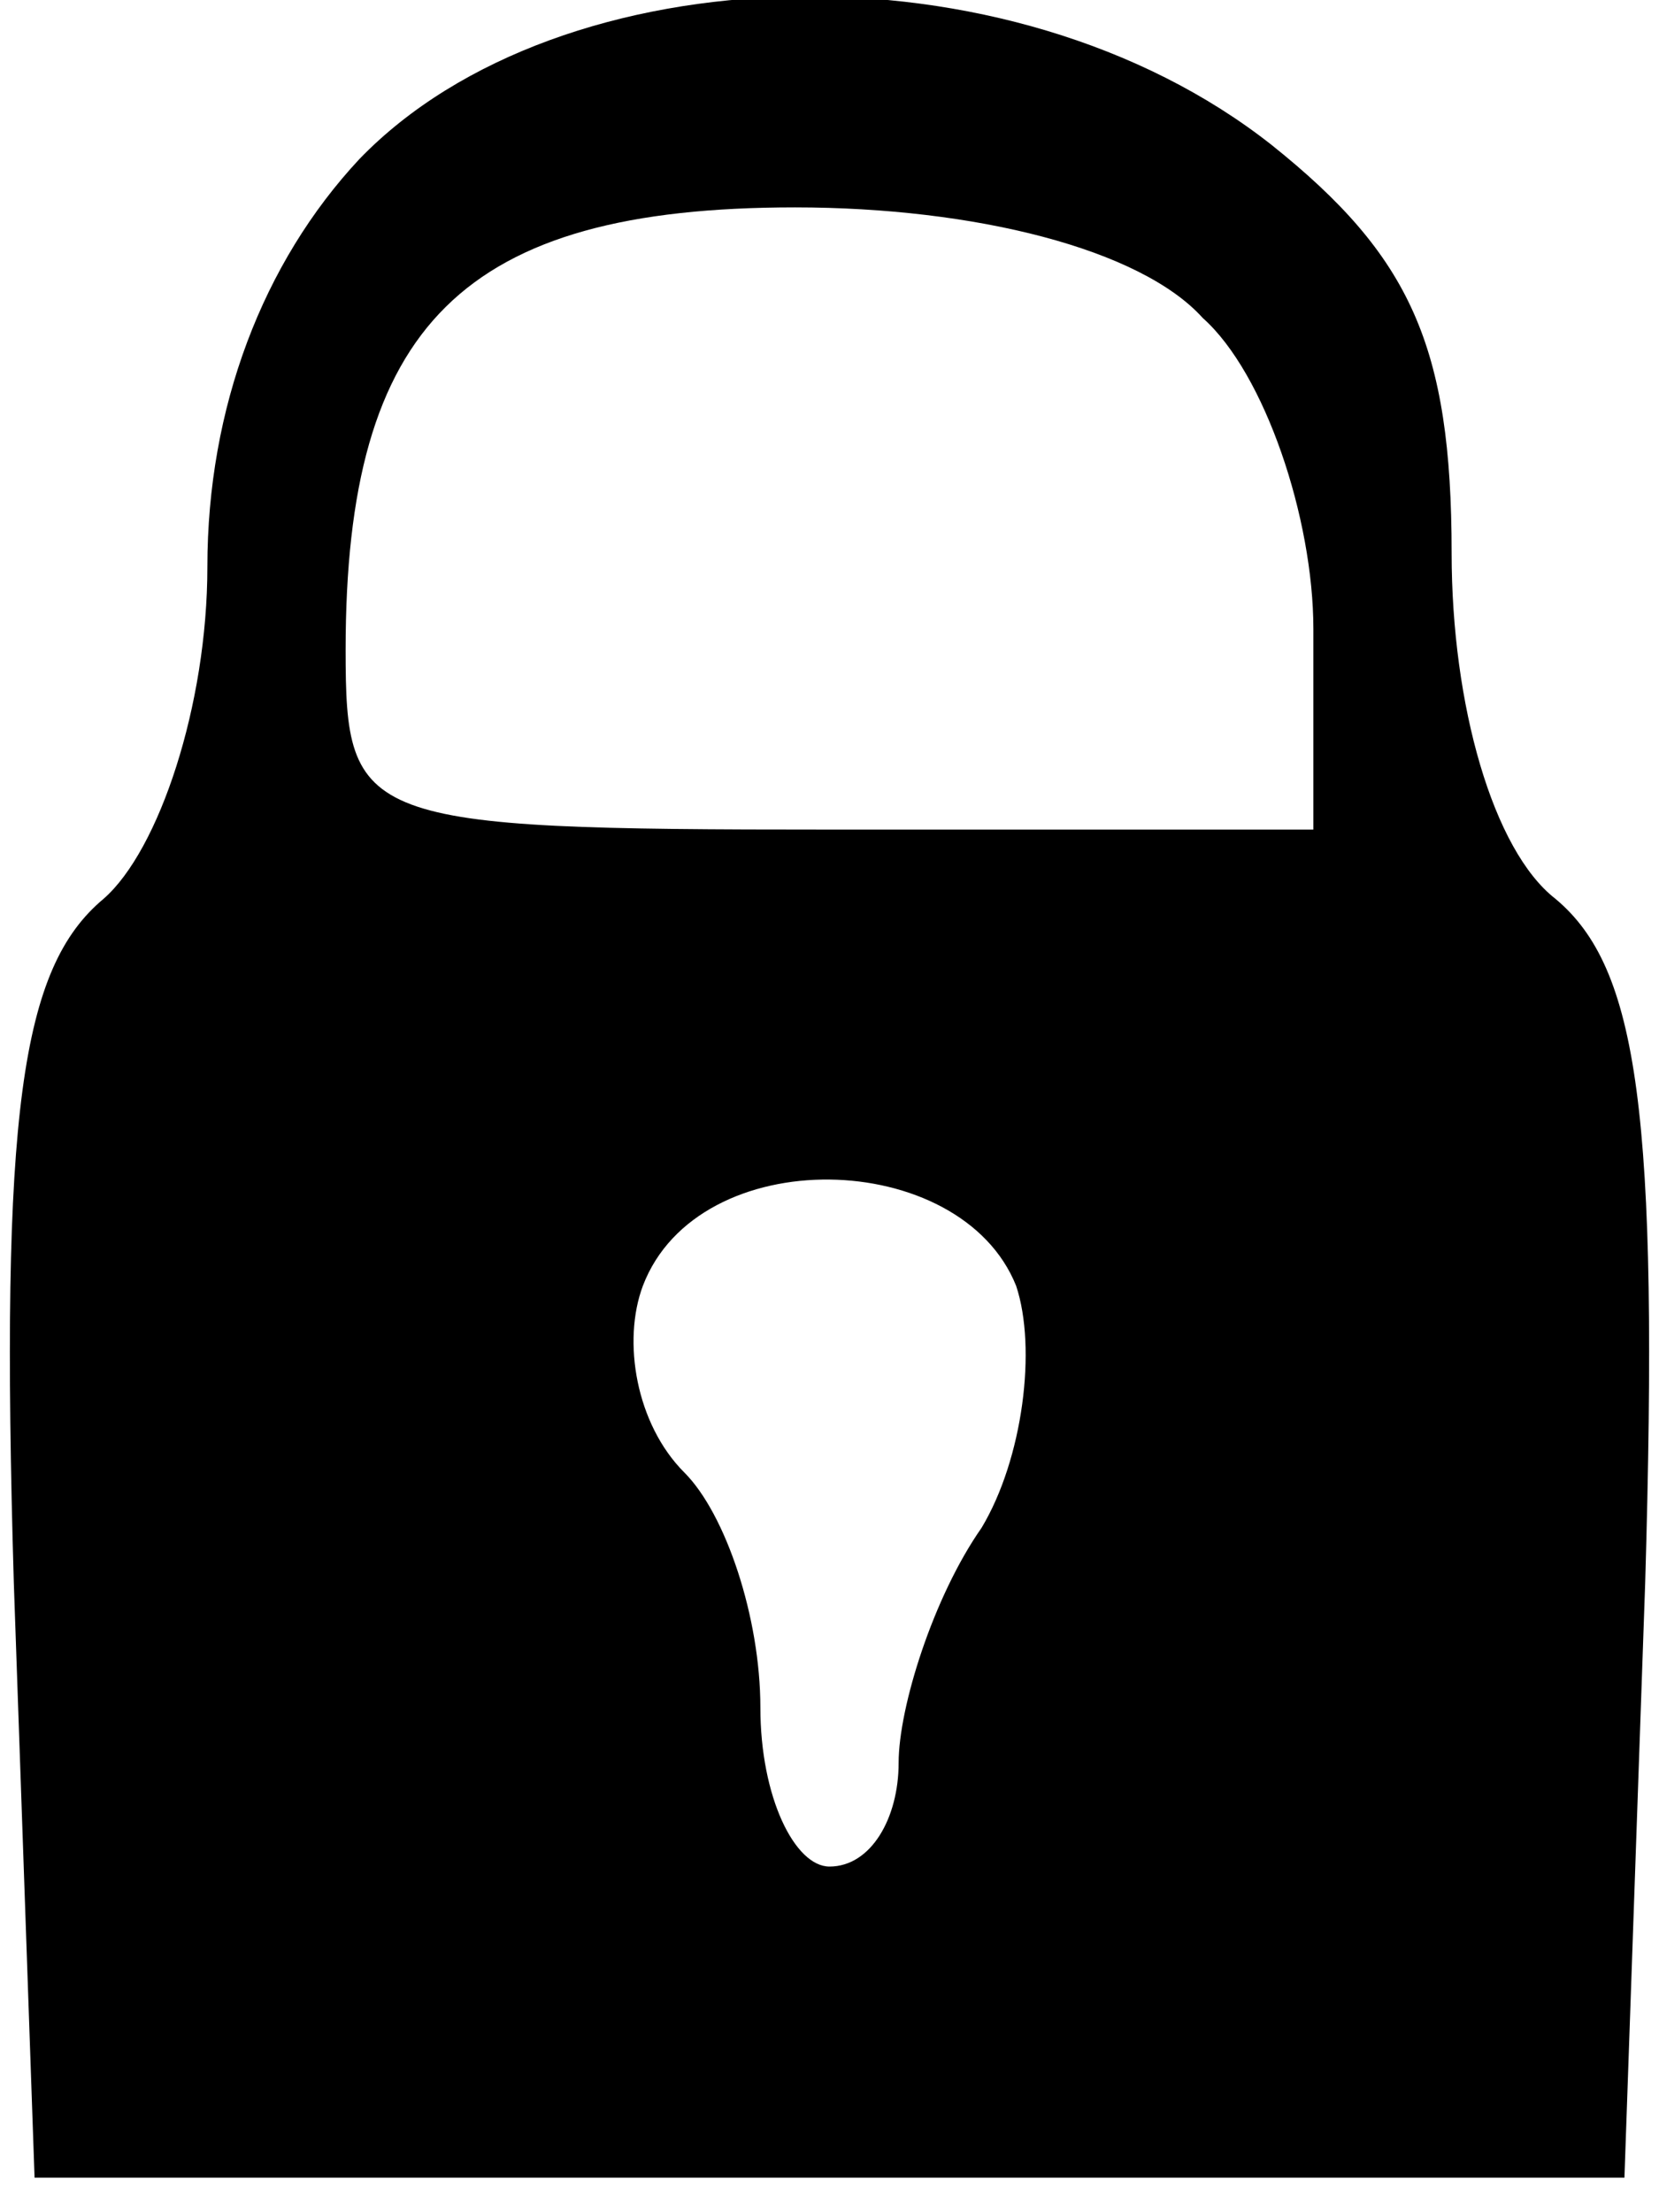 <?xml version="1.0" standalone="no"?>
<!DOCTYPE svg PUBLIC "-//W3C//DTD SVG 20010904//EN"
 "http://www.w3.org/TR/2001/REC-SVG-20010904/DTD/svg10.dtd">
<svg version="1.0" xmlns="http://www.w3.org/2000/svg"
 width="24pt" height="32pt" viewBox="0 0 24 32"
 preserveAspectRatio="xMidYMid meet">

<g transform="translate(0,32) scale(0.1,-0.1)"
fill="#000000" stroke="none">
<path d="M52 297 c-14 -15 -22 -36 -22 -59 0 -20 -7 -41 -15 -48 -12 -10 -15
-31 -13 -99 l3 -86 115 0 115 0 3 86 c2 68 -1 89 -13 99 -9 7 -15 28 -15 50 0
30 -6 43 -26 59 -38 30 -103 28 -132 -2z m122 -23 c9 -8 16 -29 16 -45 l0 -29
-70 0 c-68 0 -70 1 -70 26 0 47 17 64 65 64 26 0 50 -6 59 -16z m-27 -140 c3
-9 1 -25 -5 -35 -7 -10 -12 -26 -12 -34 0 -8 -4 -15 -10 -15 -5 0 -10 10 -10
23 0 13 -5 28 -11 34 -7 7 -9 19 -6 27 8 21 46 20 54 0z"/>
</g>
</svg>
